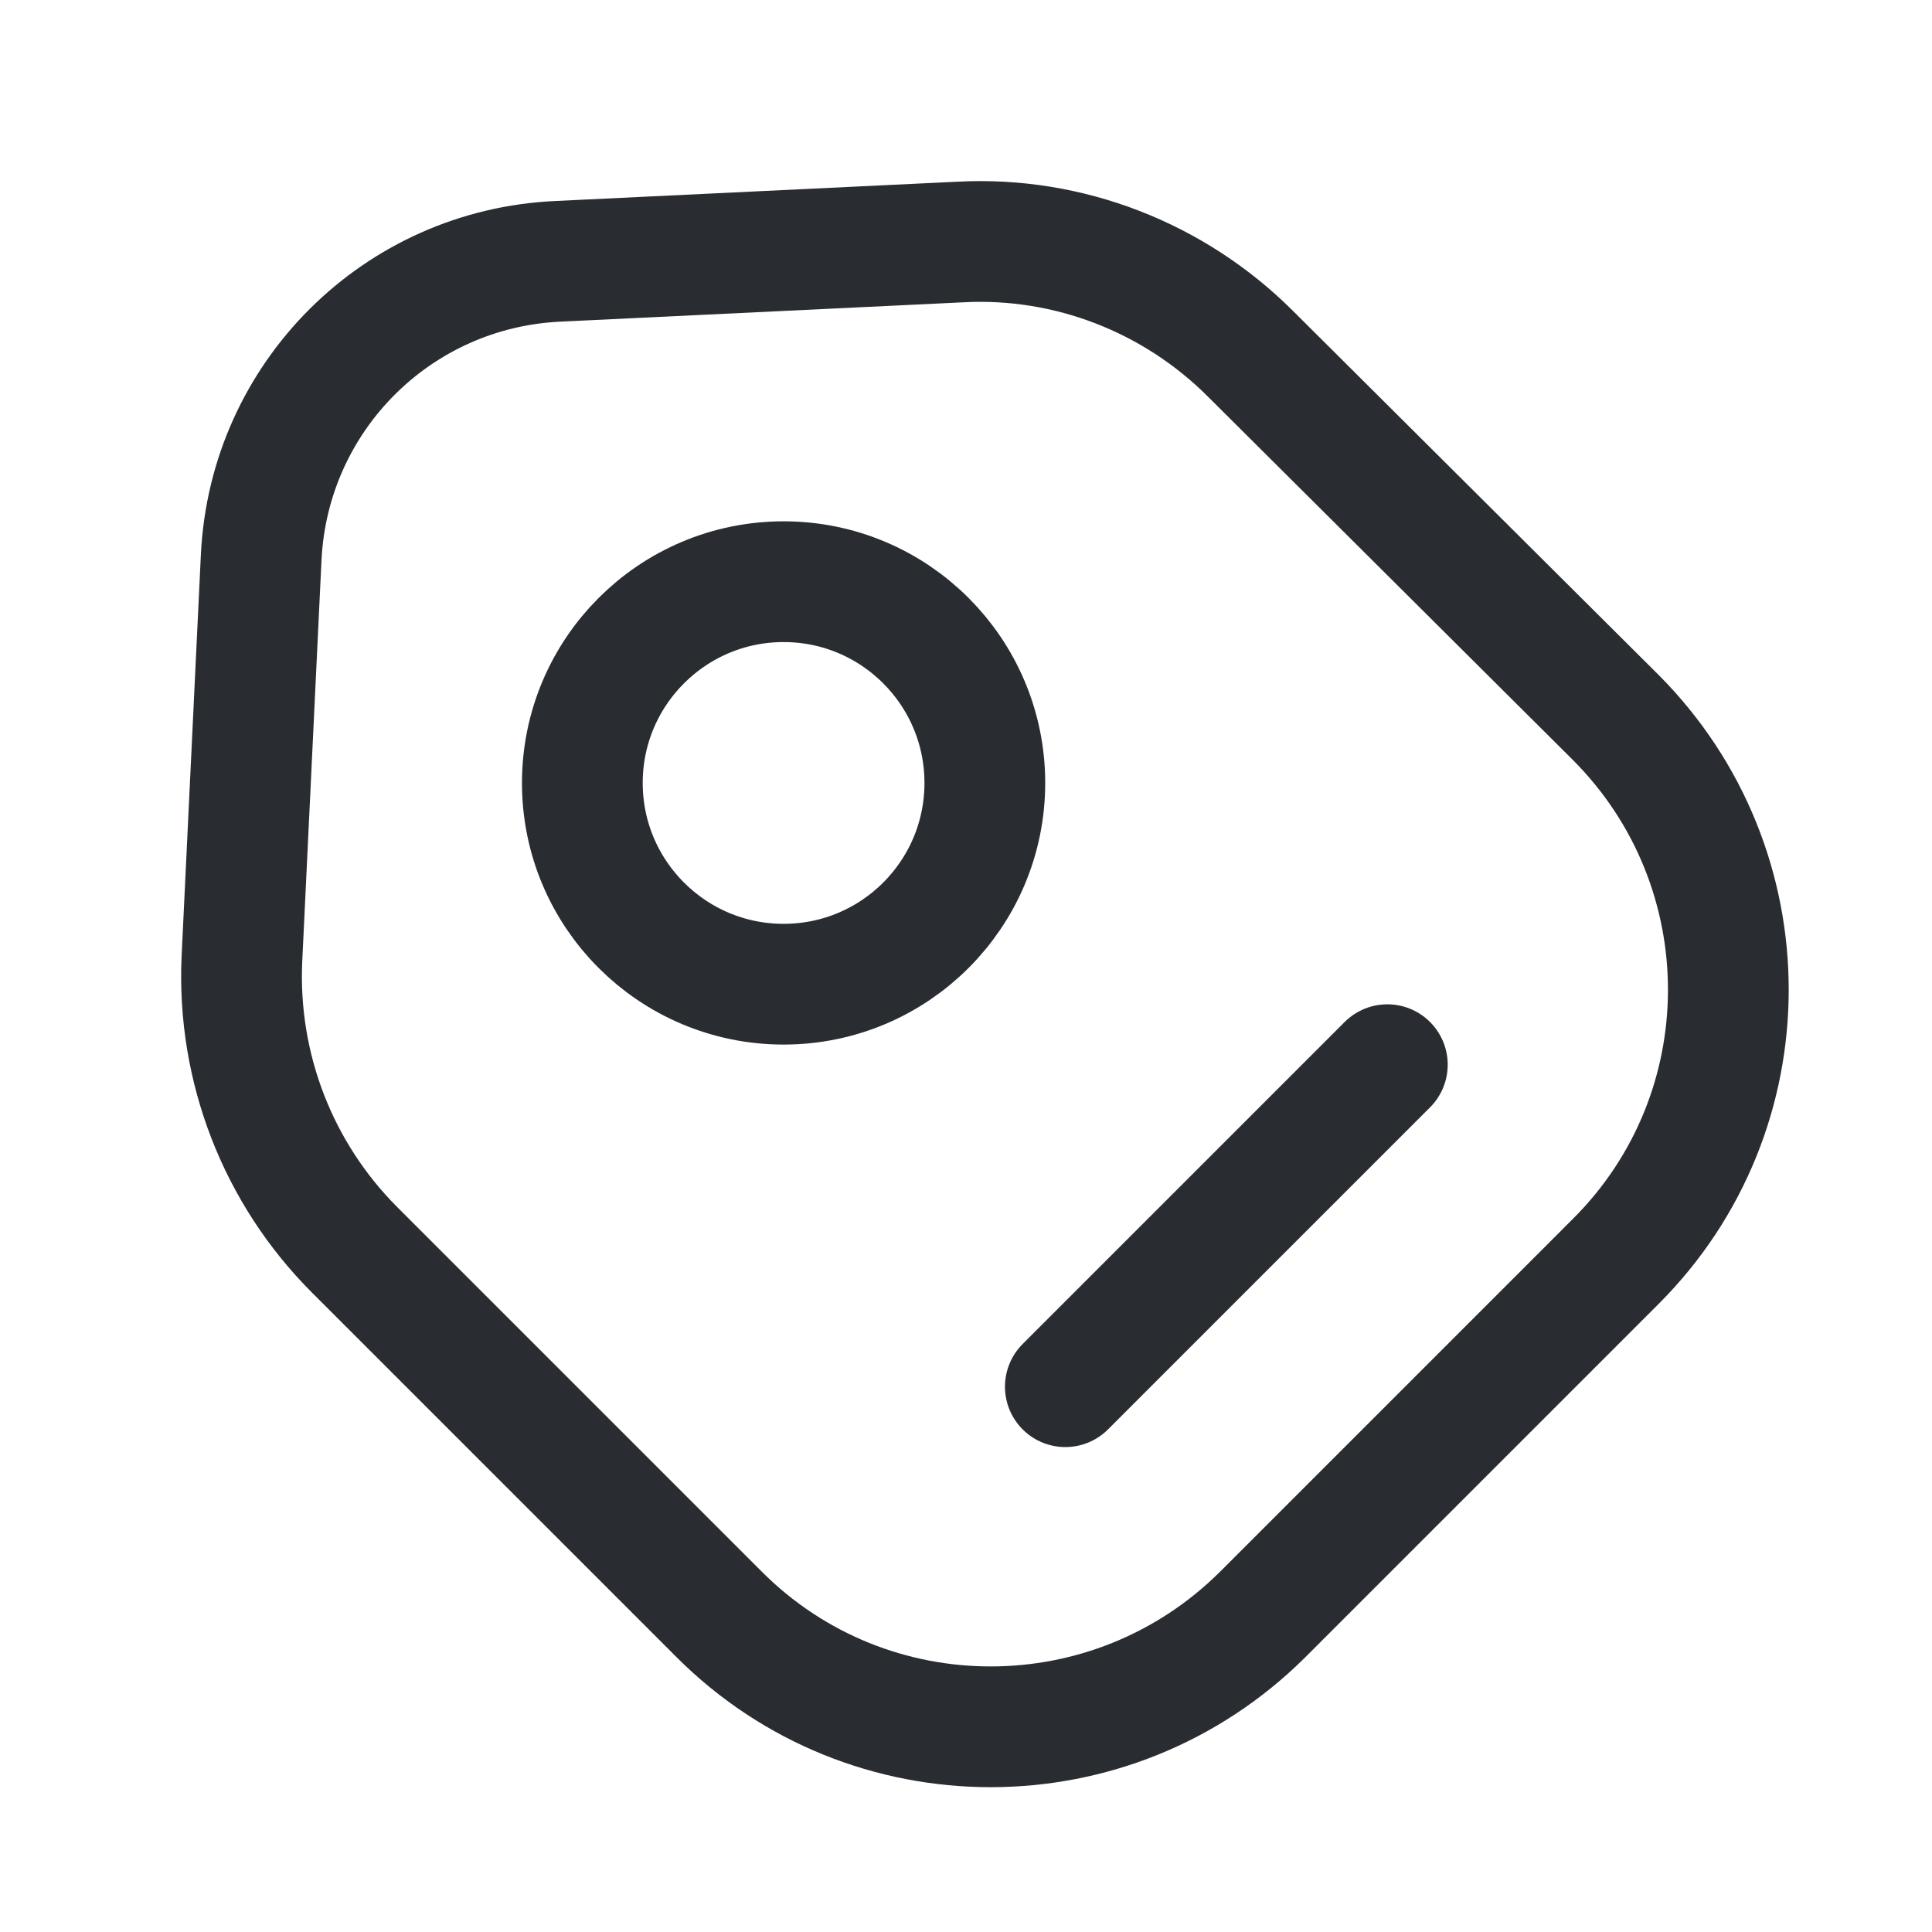 <svg width="24" height="24" viewBox="0 0 24 24" fill="none" xmlns="http://www.w3.org/2000/svg">
<path d="M4.405 15.526L8.935 20.056C10.795 21.916 13.815 21.916 15.685 20.056L20.075 15.666C21.935 13.806 21.935 10.786 20.075 8.916L15.535 4.396C14.585 3.446 13.275 2.936 11.935 3.006L6.935 3.246C4.935 3.336 3.345 4.926 3.245 6.916L3.005 11.916C2.945 13.266 3.455 14.576 4.405 15.526Z" stroke="#292D32" stroke-width="1.5" stroke-linecap="round" stroke-linejoin="round"/>
<path d="M9.734 12.226C11.115 12.226 12.234 11.107 12.234 9.726C12.234 8.346 11.115 7.226 9.734 7.226C8.354 7.226 7.234 8.346 7.234 9.726C7.234 11.107 8.354 12.226 9.734 12.226Z" stroke="#292D32" stroke-width="1.5" stroke-linecap="round"/>
<path d="M13.234 17.226L17.234 13.226" stroke="#292D32" stroke-width="1.5" stroke-miterlimit="10" stroke-linecap="round" stroke-linejoin="round"/>
</svg>
